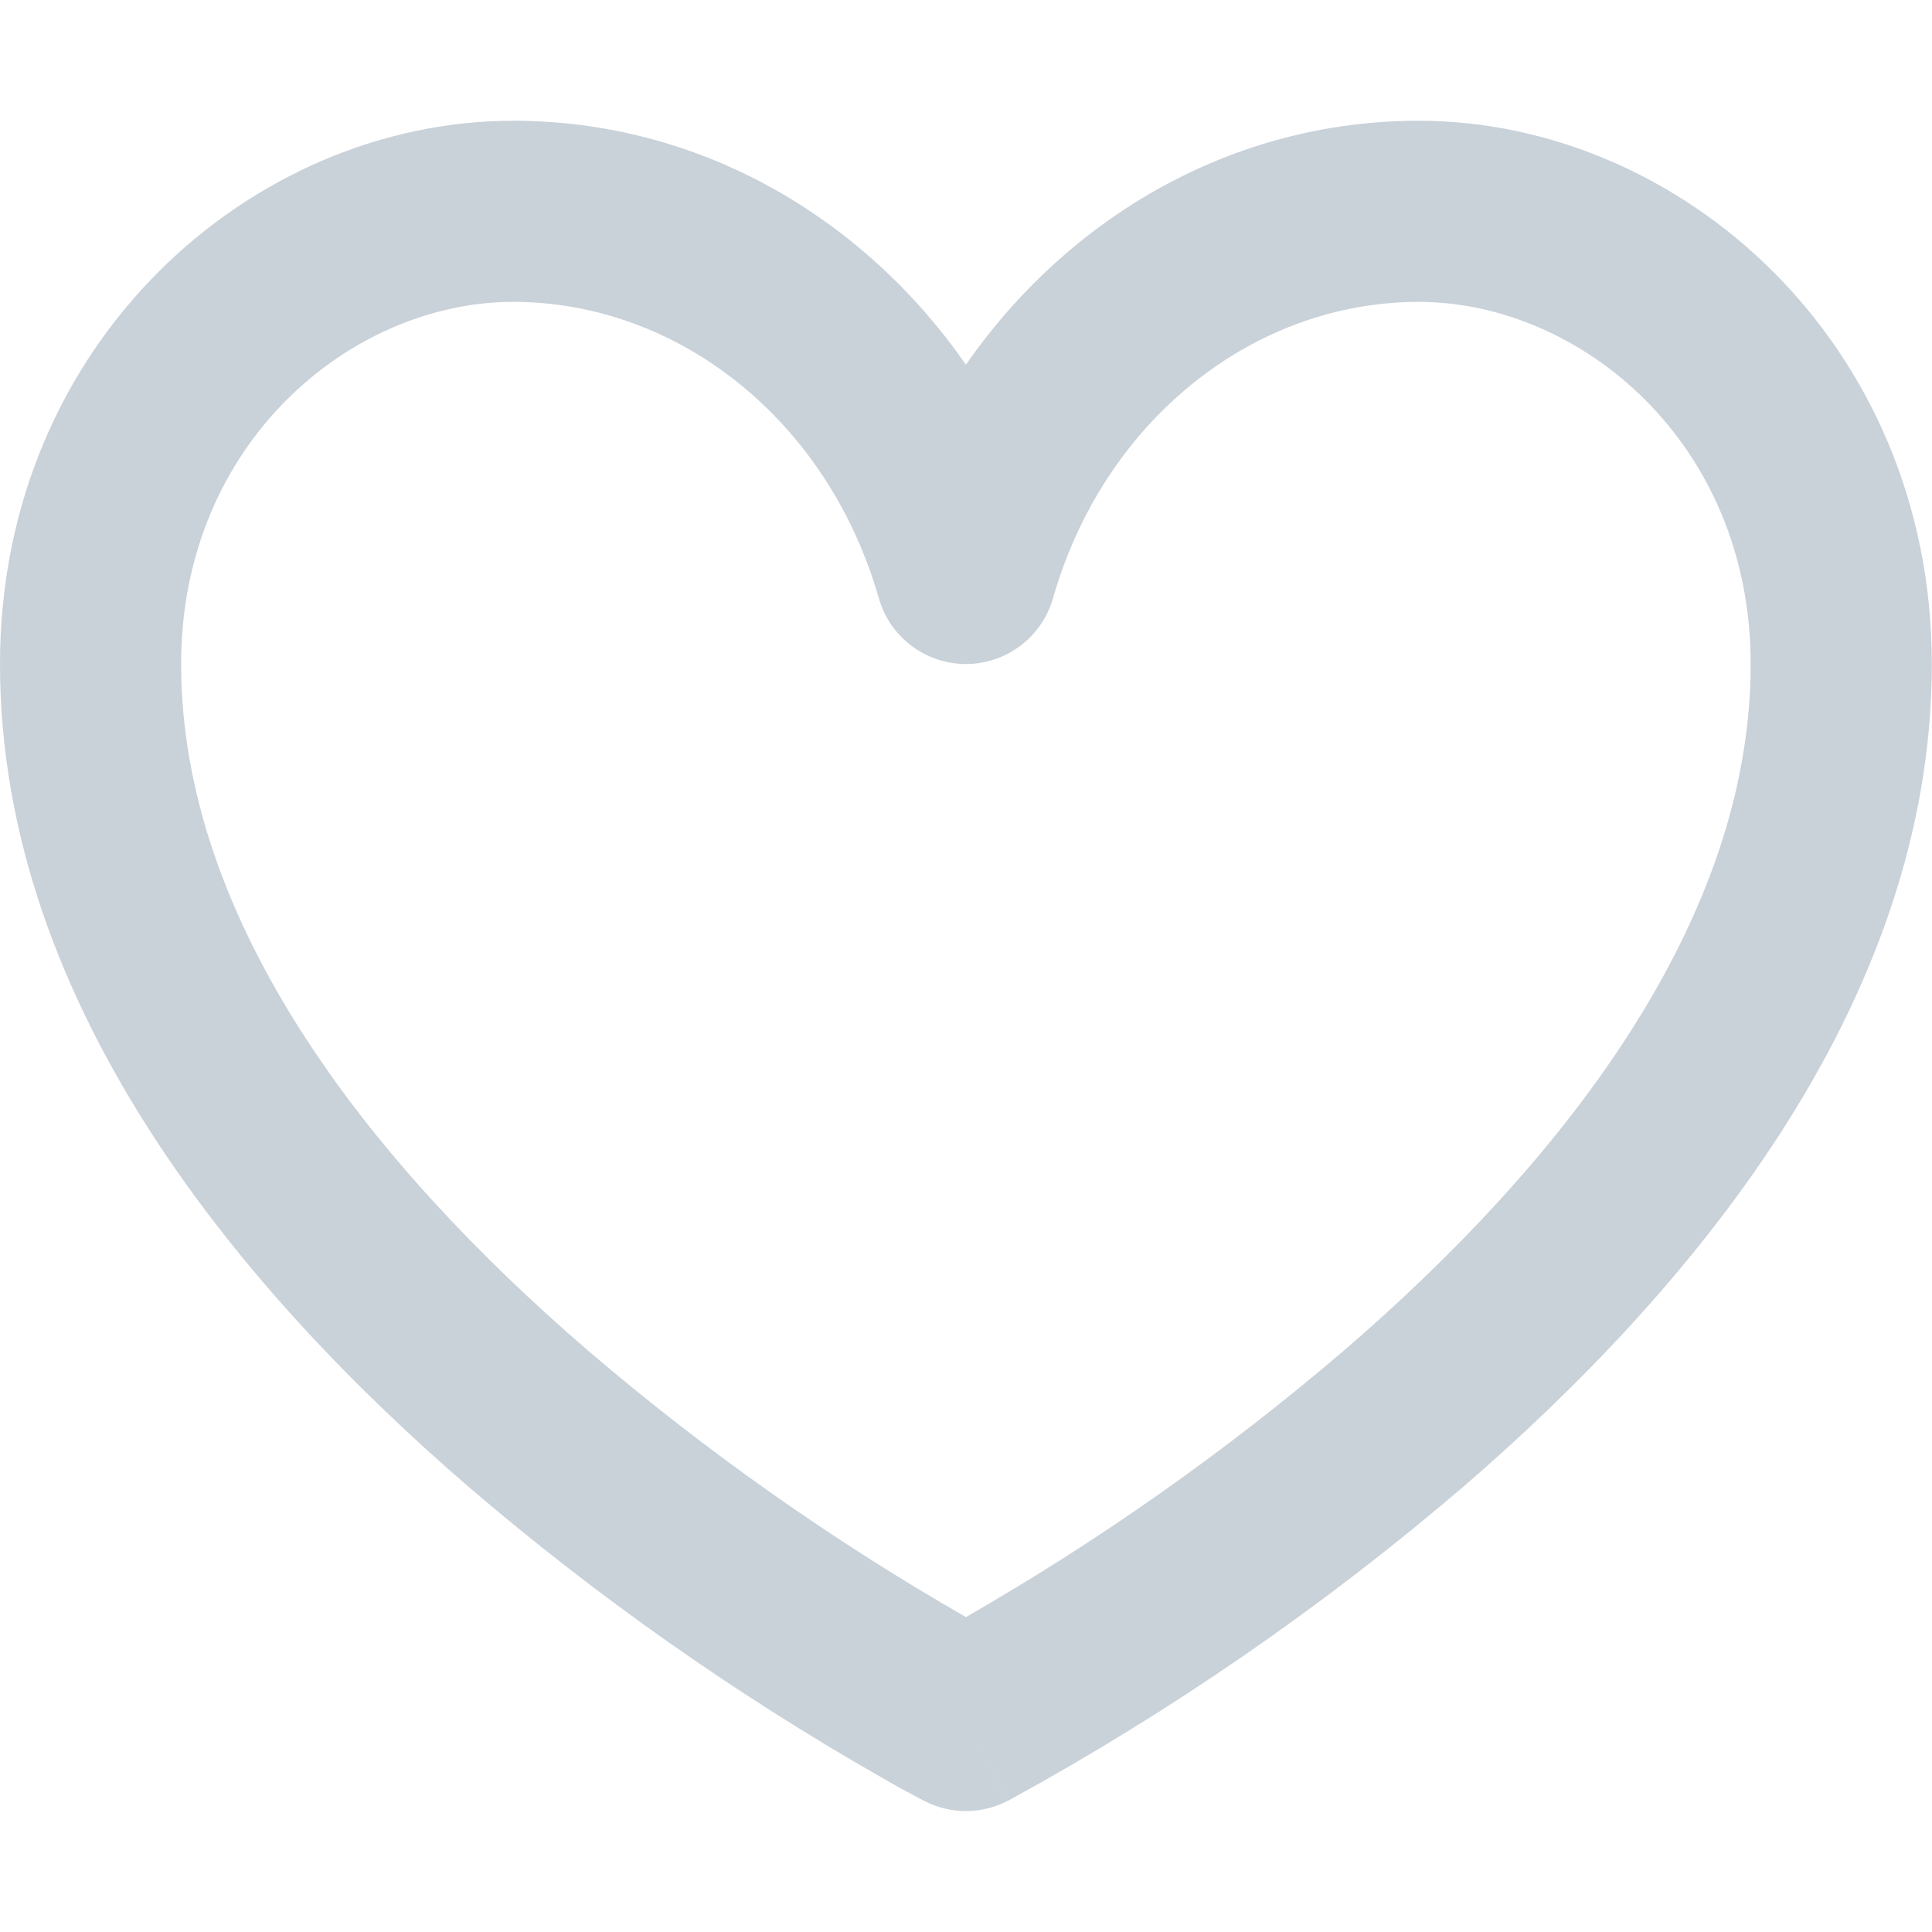 <svg width="20" height="20" viewBox="0 0 20 20" fill="none" xmlns="http://www.w3.org/2000/svg">
<path fill-rule="evenodd" clip-rule="evenodd" d="M5.312 3.125C3.642 3.125 1.875 4.58 1.875 6.874C1.875 9.562 3.85 12.054 6.081 13.976C7.298 15.018 8.61 15.943 9.999 16.74C11.389 15.943 12.7 15.018 13.918 13.976C16.148 12.054 18.123 9.562 18.123 6.874C18.123 4.58 16.356 3.125 14.686 3.125C12.97 3.125 11.425 4.357 10.9 6.194C10.844 6.39 10.726 6.562 10.563 6.685C10.401 6.807 10.203 6.874 9.999 6.874C9.796 6.874 9.597 6.807 9.435 6.685C9.272 6.562 9.154 6.39 9.098 6.194C8.573 4.357 7.028 3.125 5.312 3.125ZM9.999 17.811L9.568 18.643L9.565 18.642L9.558 18.639L9.535 18.626C9.405 18.558 9.275 18.487 9.148 18.413C7.625 17.546 6.187 16.536 4.856 15.396C2.556 13.413 0 10.437 0 6.874C0 3.545 2.607 1.25 5.312 1.25C7.246 1.25 8.94 2.252 9.999 3.775C11.058 2.252 12.753 1.25 14.686 1.25C17.391 1.25 19.998 3.545 19.998 6.874C19.998 10.437 17.442 13.413 15.142 15.396C13.698 16.631 12.13 17.713 10.463 18.626L10.44 18.639L10.433 18.642H10.43L9.999 17.811ZM9.999 17.811L10.43 18.643C10.297 18.712 10.149 18.748 9.999 18.748C9.849 18.748 9.701 18.712 9.568 18.643L9.999 17.811Z" fill="#C9D1D9"/>
</svg>
